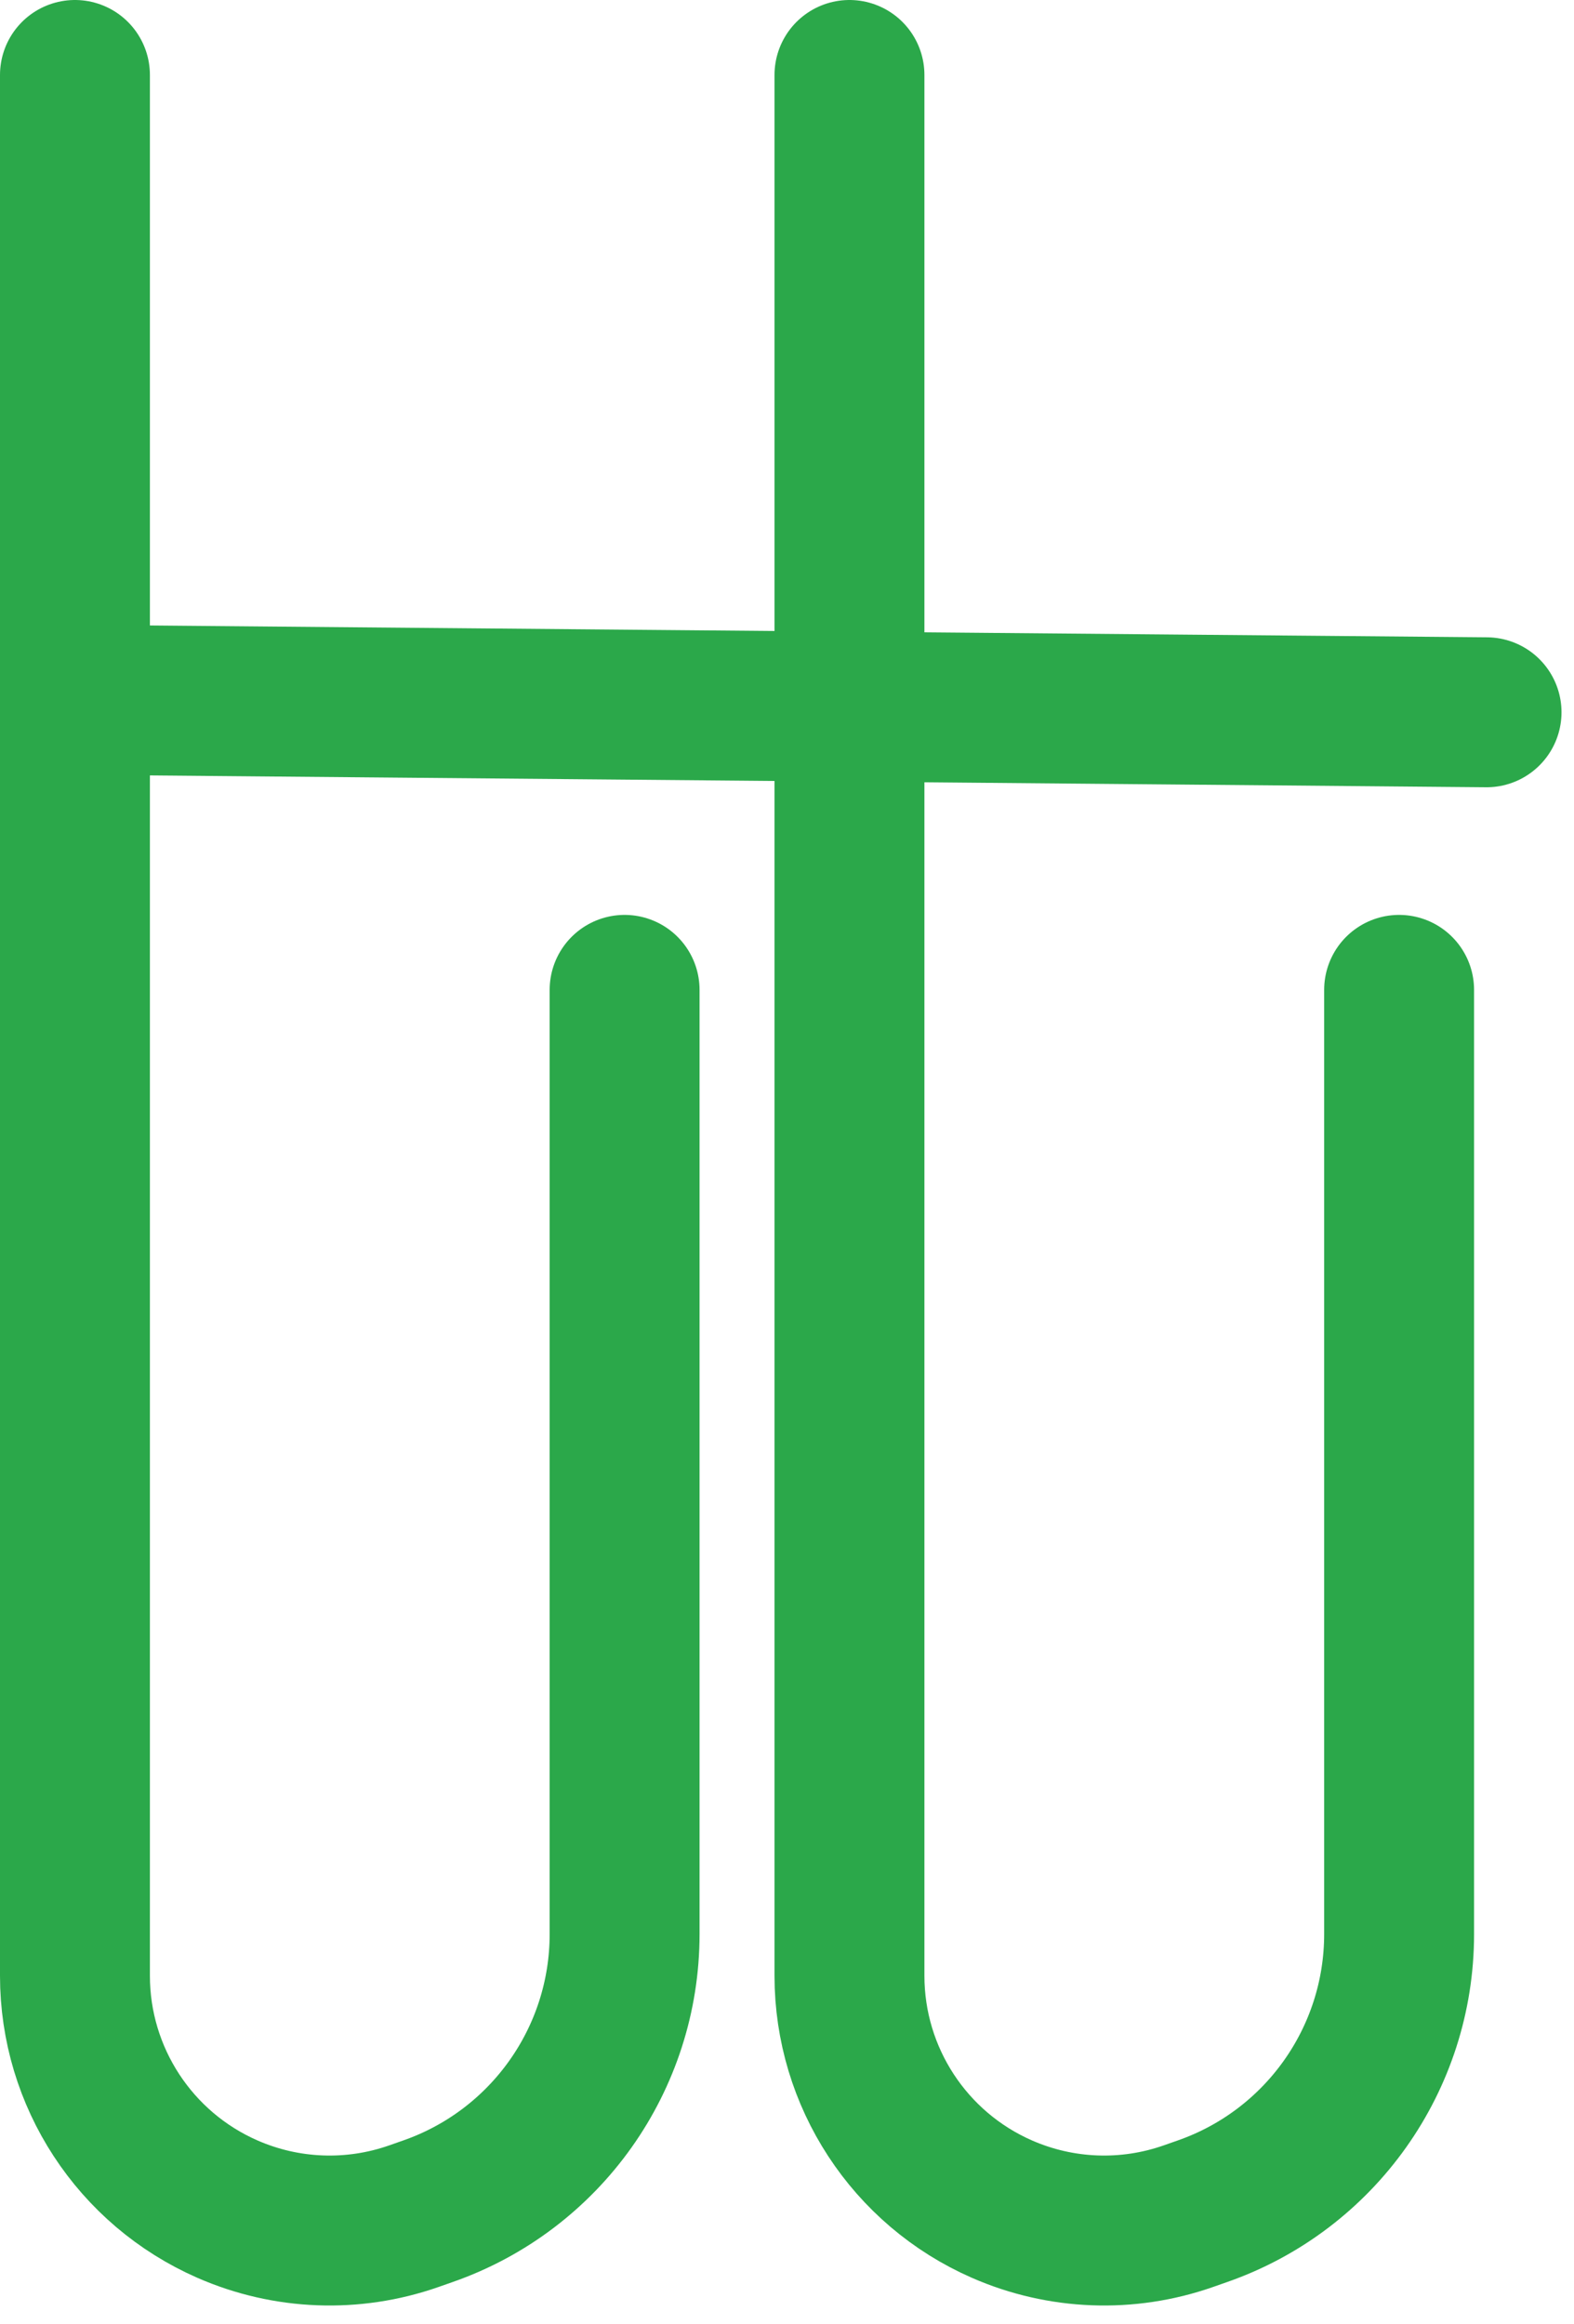 <svg width="63" height="93" viewBox="0 0 63 93" fill="none" xmlns="http://www.w3.org/2000/svg">
<path d="M3 3V79.056C3 83.105 5.397 86.77 9.106 88.393V88.393C11.466 89.426 14.129 89.527 16.56 88.676L17.136 88.474C21.846 86.825 25 82.38 25 77.389V39.607" stroke="#2BA84A" stroke-width="6" stroke-linecap="round"/>
<path d="M34 3V79.056C34 83.105 36.397 86.77 40.106 88.393V88.393C42.466 89.426 45.129 89.527 47.56 88.676L48.136 88.474C52.846 86.825 56 82.38 56 77.389V39.607" stroke="#2BA84A" stroke-width="6" stroke-linecap="round"/>
<path d="M3 28L59.5 28.5" stroke="#2BA84A" stroke-width="6" stroke-linecap="round"/>
</svg>
